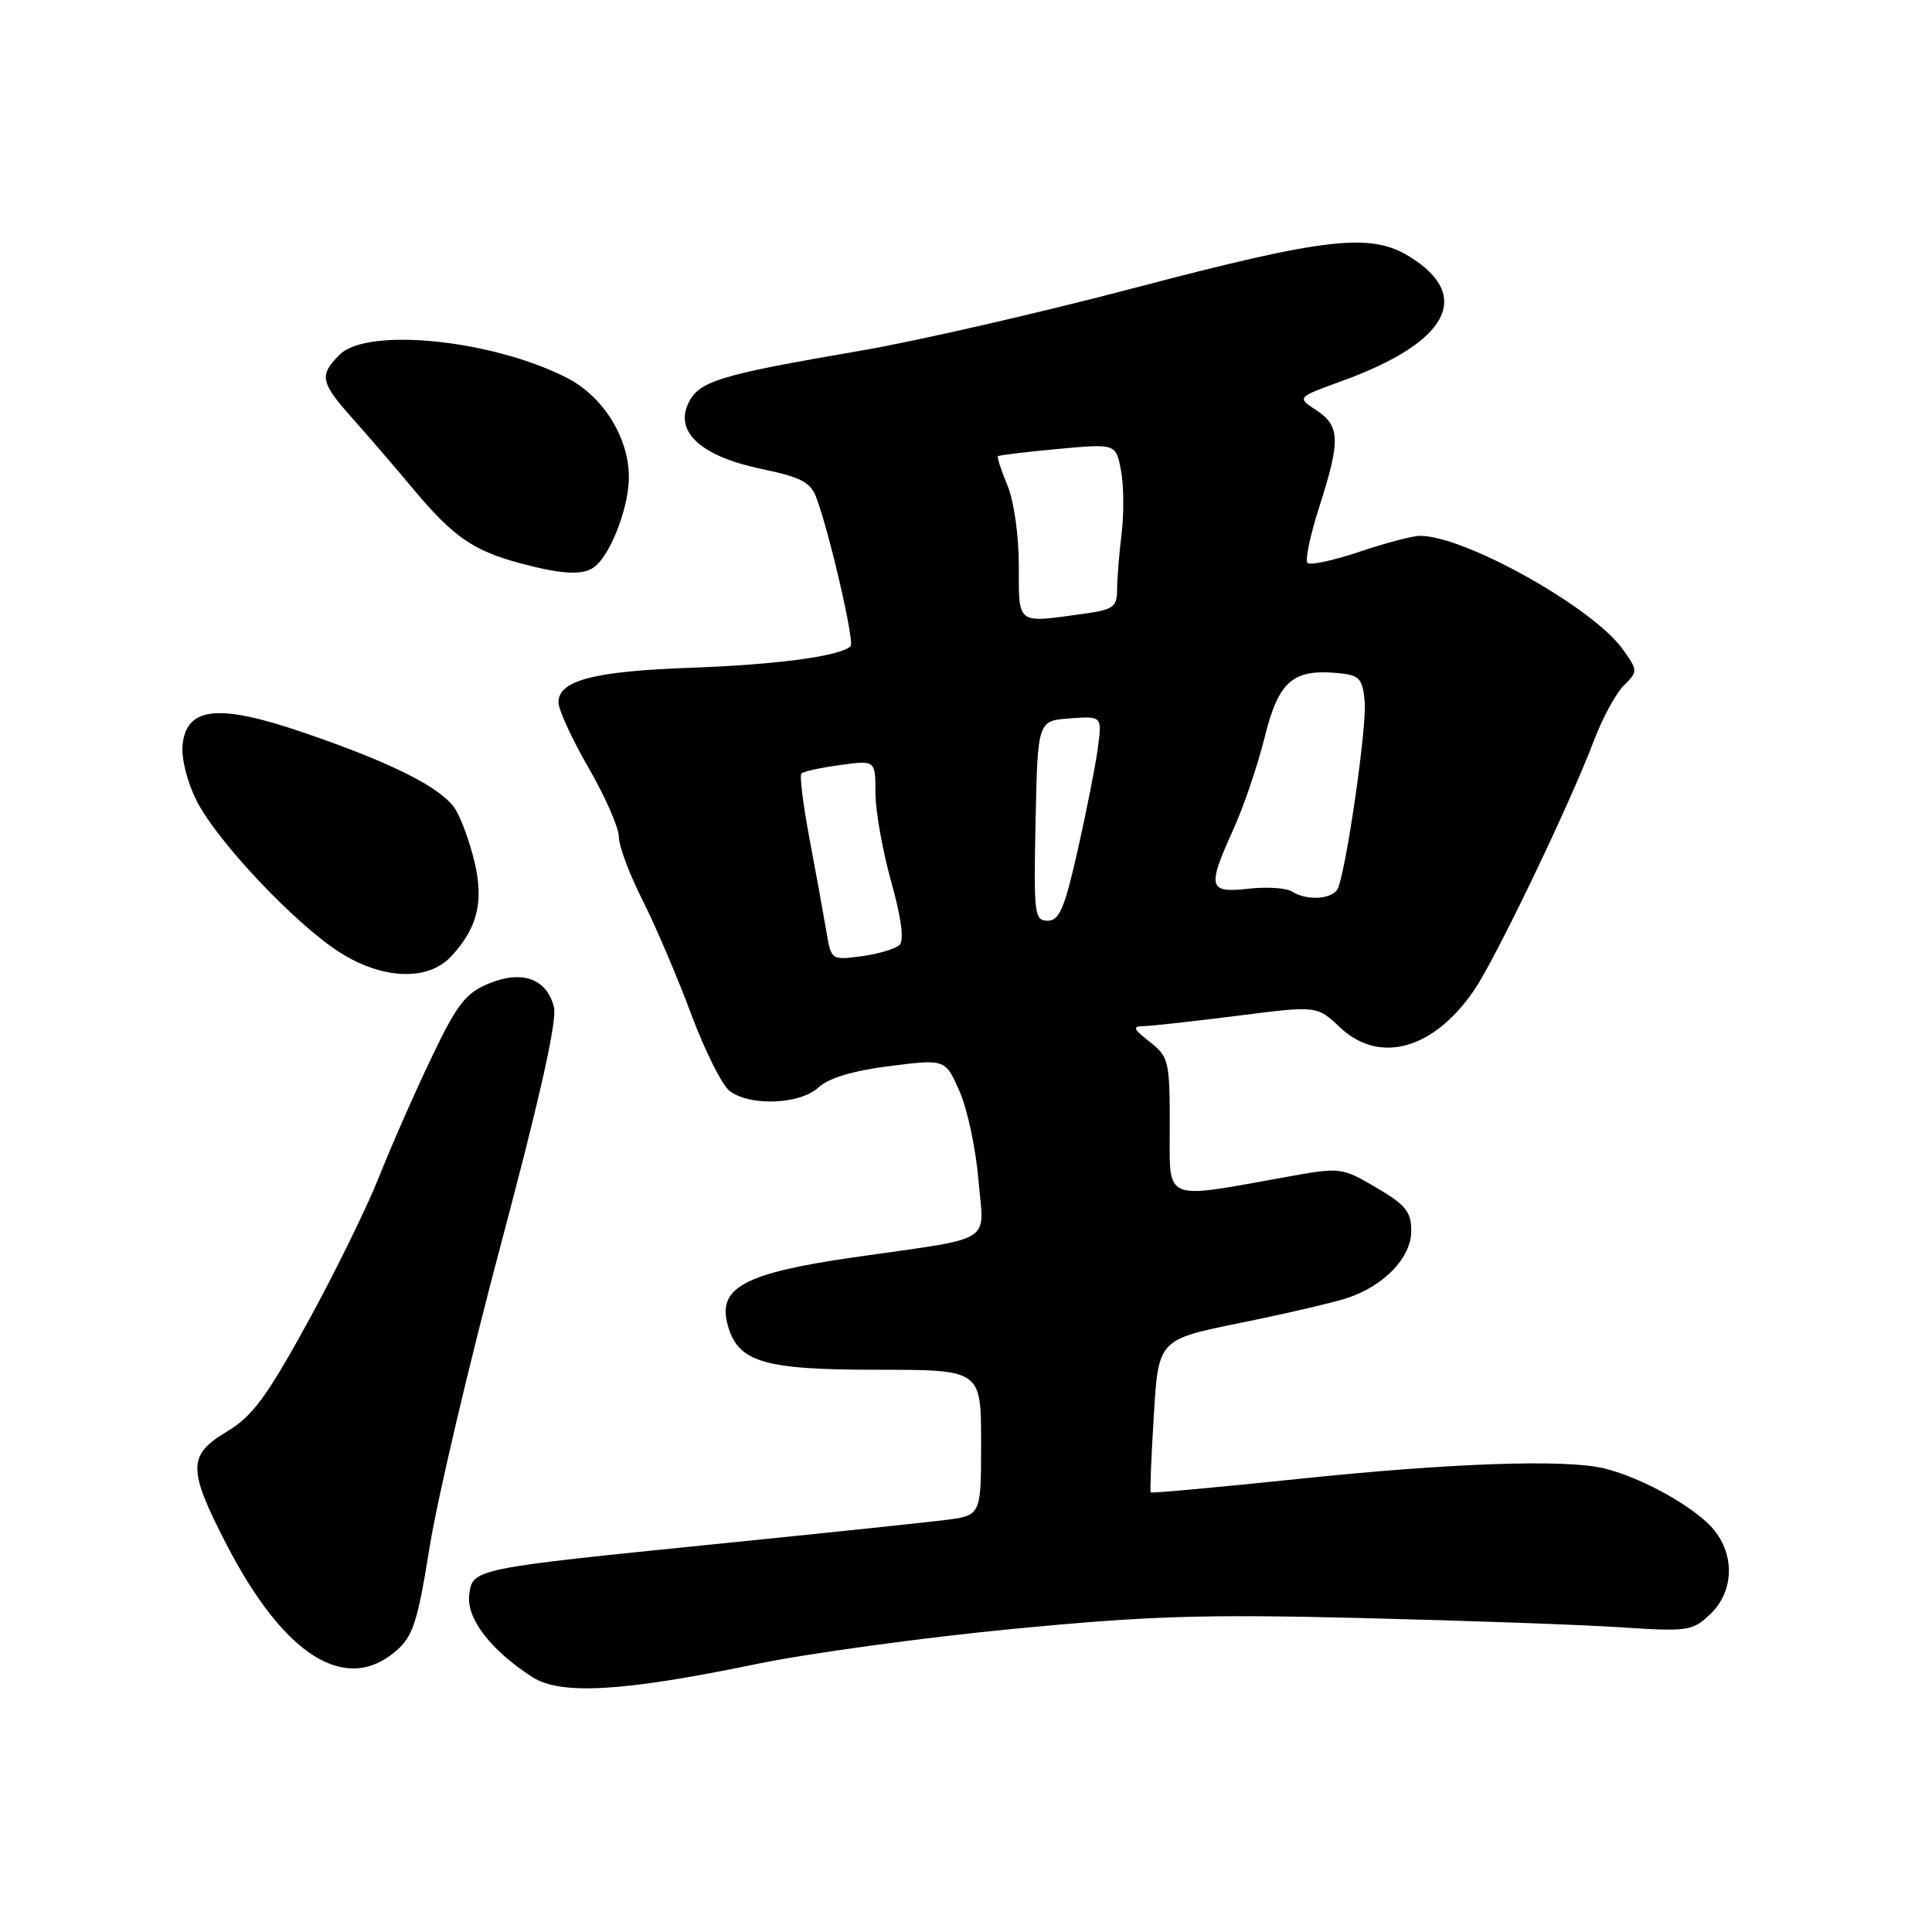 <?xml version="1.0" encoding="UTF-8" standalone="no"?>
<!DOCTYPE svg PUBLIC "-//W3C//DTD SVG 1.1//EN" "http://www.w3.org/Graphics/SVG/1.1/DTD/svg11.dtd" >
<svg xmlns="http://www.w3.org/2000/svg" xmlns:xlink="http://www.w3.org/1999/xlink" version="1.1" viewBox="0 0 256 256">
 <g >
 <path fill="currentColor"
d=" M 100.25 220.49 C 106.99 219.09 122.17 217.01 134.00 215.86 C 152.14 214.11 159.41 213.88 180.50 214.40 C 194.25 214.74 209.69 215.29 214.80 215.63 C 223.57 216.21 224.25 216.12 226.55 213.95 C 230.05 210.67 229.91 205.23 226.25 201.80 C 223.15 198.89 216.98 195.64 212.52 194.56 C 207.40 193.33 192.28 193.85 172.08 195.96 C 161.40 197.08 152.57 197.88 152.47 197.75 C 152.36 197.61 152.55 193.00 152.89 187.50 C 153.50 177.50 153.50 177.50 164.35 175.29 C 170.32 174.08 176.69 172.60 178.50 172.00 C 183.43 170.37 187.00 166.63 187.00 163.09 C 187.00 160.57 186.25 159.64 182.36 157.36 C 177.78 154.68 177.61 154.66 170.61 155.92 C 153.83 158.93 155.00 159.43 155.00 149.20 C 155.00 140.61 154.87 140.04 152.37 138.07 C 150.11 136.30 150.00 135.99 151.62 135.96 C 152.65 135.94 158.22 135.32 164.00 134.59 C 174.50 133.25 174.50 133.25 177.55 136.13 C 182.77 141.05 189.92 139.09 195.30 131.25 C 198.14 127.12 208.01 106.57 211.20 98.14 C 212.32 95.18 214.10 91.90 215.15 90.85 C 217.05 88.95 217.05 88.88 215.02 86.03 C 211.08 80.50 194.10 71.00 188.16 71.00 C 187.18 71.00 183.58 71.95 180.14 73.11 C 176.70 74.27 173.60 74.94 173.25 74.59 C 172.91 74.24 173.61 70.90 174.81 67.16 C 177.64 58.38 177.58 56.42 174.41 54.35 C 171.83 52.66 171.83 52.66 177.75 50.51 C 191.91 45.39 195.26 39.18 186.69 33.95 C 181.56 30.82 175.57 31.51 150.60 38.08 C 137.89 41.43 121.42 45.21 113.98 46.48 C 95.09 49.72 92.55 50.50 91.16 53.54 C 89.43 57.34 93.06 60.52 101.00 62.16 C 106.03 63.20 107.39 63.90 108.13 65.84 C 109.87 70.41 113.26 85.07 112.71 85.62 C 111.40 86.94 102.99 88.07 91.56 88.48 C 78.66 88.94 74.00 90.16 74.00 93.07 C 74.00 94.04 75.80 97.95 78.00 101.76 C 80.20 105.58 82.00 109.68 82.00 110.88 C 82.00 112.08 83.41 115.86 85.14 119.28 C 86.87 122.70 89.76 129.48 91.57 134.34 C 93.38 139.20 95.68 143.80 96.68 144.56 C 99.39 146.61 105.98 146.36 108.44 144.10 C 109.79 142.85 113.03 141.87 117.88 141.26 C 125.26 140.33 125.26 140.33 127.13 144.57 C 128.17 146.90 129.29 152.16 129.64 156.26 C 130.38 164.99 132.18 163.86 113.07 166.61 C 98.83 168.67 95.17 170.57 96.36 175.32 C 97.66 180.48 100.95 181.50 116.20 181.50 C 130.00 181.50 130.00 181.50 130.00 191.16 C 130.00 200.81 130.00 200.81 125.25 201.41 C 122.64 201.74 109.25 203.14 95.50 204.53 C 62.48 207.87 62.58 207.84 62.17 211.39 C 61.82 214.48 65.03 218.66 70.50 222.20 C 74.28 224.64 82.47 224.17 100.25 220.49 Z  M 52.49 218.75 C 54.73 216.81 55.34 214.92 56.94 204.92 C 57.96 198.55 62.22 180.45 66.42 164.70 C 71.56 145.40 73.84 135.20 73.40 133.45 C 72.45 129.66 69.17 128.49 64.73 130.34 C 61.67 131.62 60.54 133.09 57.15 140.20 C 54.95 144.79 51.82 151.91 50.19 156.02 C 48.55 160.14 44.27 168.85 40.68 175.38 C 35.30 185.15 33.42 187.69 30.07 189.69 C 24.85 192.80 24.85 194.66 30.03 204.68 C 37.66 219.43 45.81 224.53 52.49 218.75 Z  M 59.76 126.75 C 63.26 123.01 64.14 119.47 62.87 114.19 C 62.26 111.61 61.12 108.49 60.36 107.26 C 58.60 104.43 52.07 101.12 40.28 97.09 C 28.94 93.20 24.70 93.64 24.19 98.73 C 24.02 100.52 24.82 103.69 26.08 106.16 C 28.82 111.52 39.04 122.36 44.95 126.15 C 50.63 129.80 56.68 130.04 59.76 126.75 Z  M 78.61 75.23 C 80.70 73.85 83.16 67.79 83.32 63.64 C 83.52 58.30 80.06 52.58 75.09 50.05 C 65.19 45.00 48.67 43.33 45.00 47.00 C 42.25 49.75 42.44 50.65 46.75 55.49 C 48.81 57.80 52.45 62.03 54.83 64.88 C 60.03 71.10 62.71 72.96 68.85 74.61 C 74.29 76.08 77.07 76.25 78.61 75.23 Z  M 109.49 123.37 C 109.13 121.24 108.14 115.78 107.28 111.23 C 106.42 106.67 105.93 102.74 106.19 102.48 C 106.45 102.22 108.76 101.72 111.33 101.37 C 116.00 100.73 116.00 100.73 116.00 105.05 C 116.00 107.43 116.94 112.72 118.08 116.80 C 119.42 121.57 119.82 124.58 119.21 125.19 C 118.68 125.72 116.42 126.40 114.19 126.70 C 110.14 127.24 110.14 127.24 109.49 123.37 Z  M 137.22 108.75 C 137.50 95.50 137.50 95.50 141.77 95.19 C 146.04 94.88 146.04 94.88 145.46 99.19 C 145.14 101.56 143.93 107.66 142.78 112.75 C 141.06 120.38 140.36 122.00 138.82 122.00 C 137.06 122.00 136.96 121.14 137.22 108.75 Z  M 171.16 118.12 C 170.42 117.65 167.83 117.49 165.41 117.76 C 160.10 118.36 159.92 117.62 163.44 109.87 C 164.78 106.92 166.65 101.43 167.58 97.67 C 169.44 90.20 171.31 88.60 177.44 89.20 C 180.13 89.46 180.54 89.92 180.83 92.94 C 181.13 96.12 178.51 114.51 177.31 117.64 C 176.73 119.16 173.22 119.43 171.16 118.12 Z  M 135.00 74.97 C 135.00 70.95 134.35 66.38 133.49 64.31 C 132.65 62.32 132.09 60.58 132.24 60.45 C 132.38 60.31 135.96 59.88 140.18 59.49 C 147.87 58.78 147.87 58.78 148.54 62.35 C 148.91 64.31 148.94 68.08 148.62 70.71 C 148.29 73.34 148.03 76.68 148.02 78.11 C 148.01 80.46 147.54 80.79 143.37 81.36 C 134.64 82.56 135.00 82.84 135.00 74.97 Z "/>
</g>
</svg>